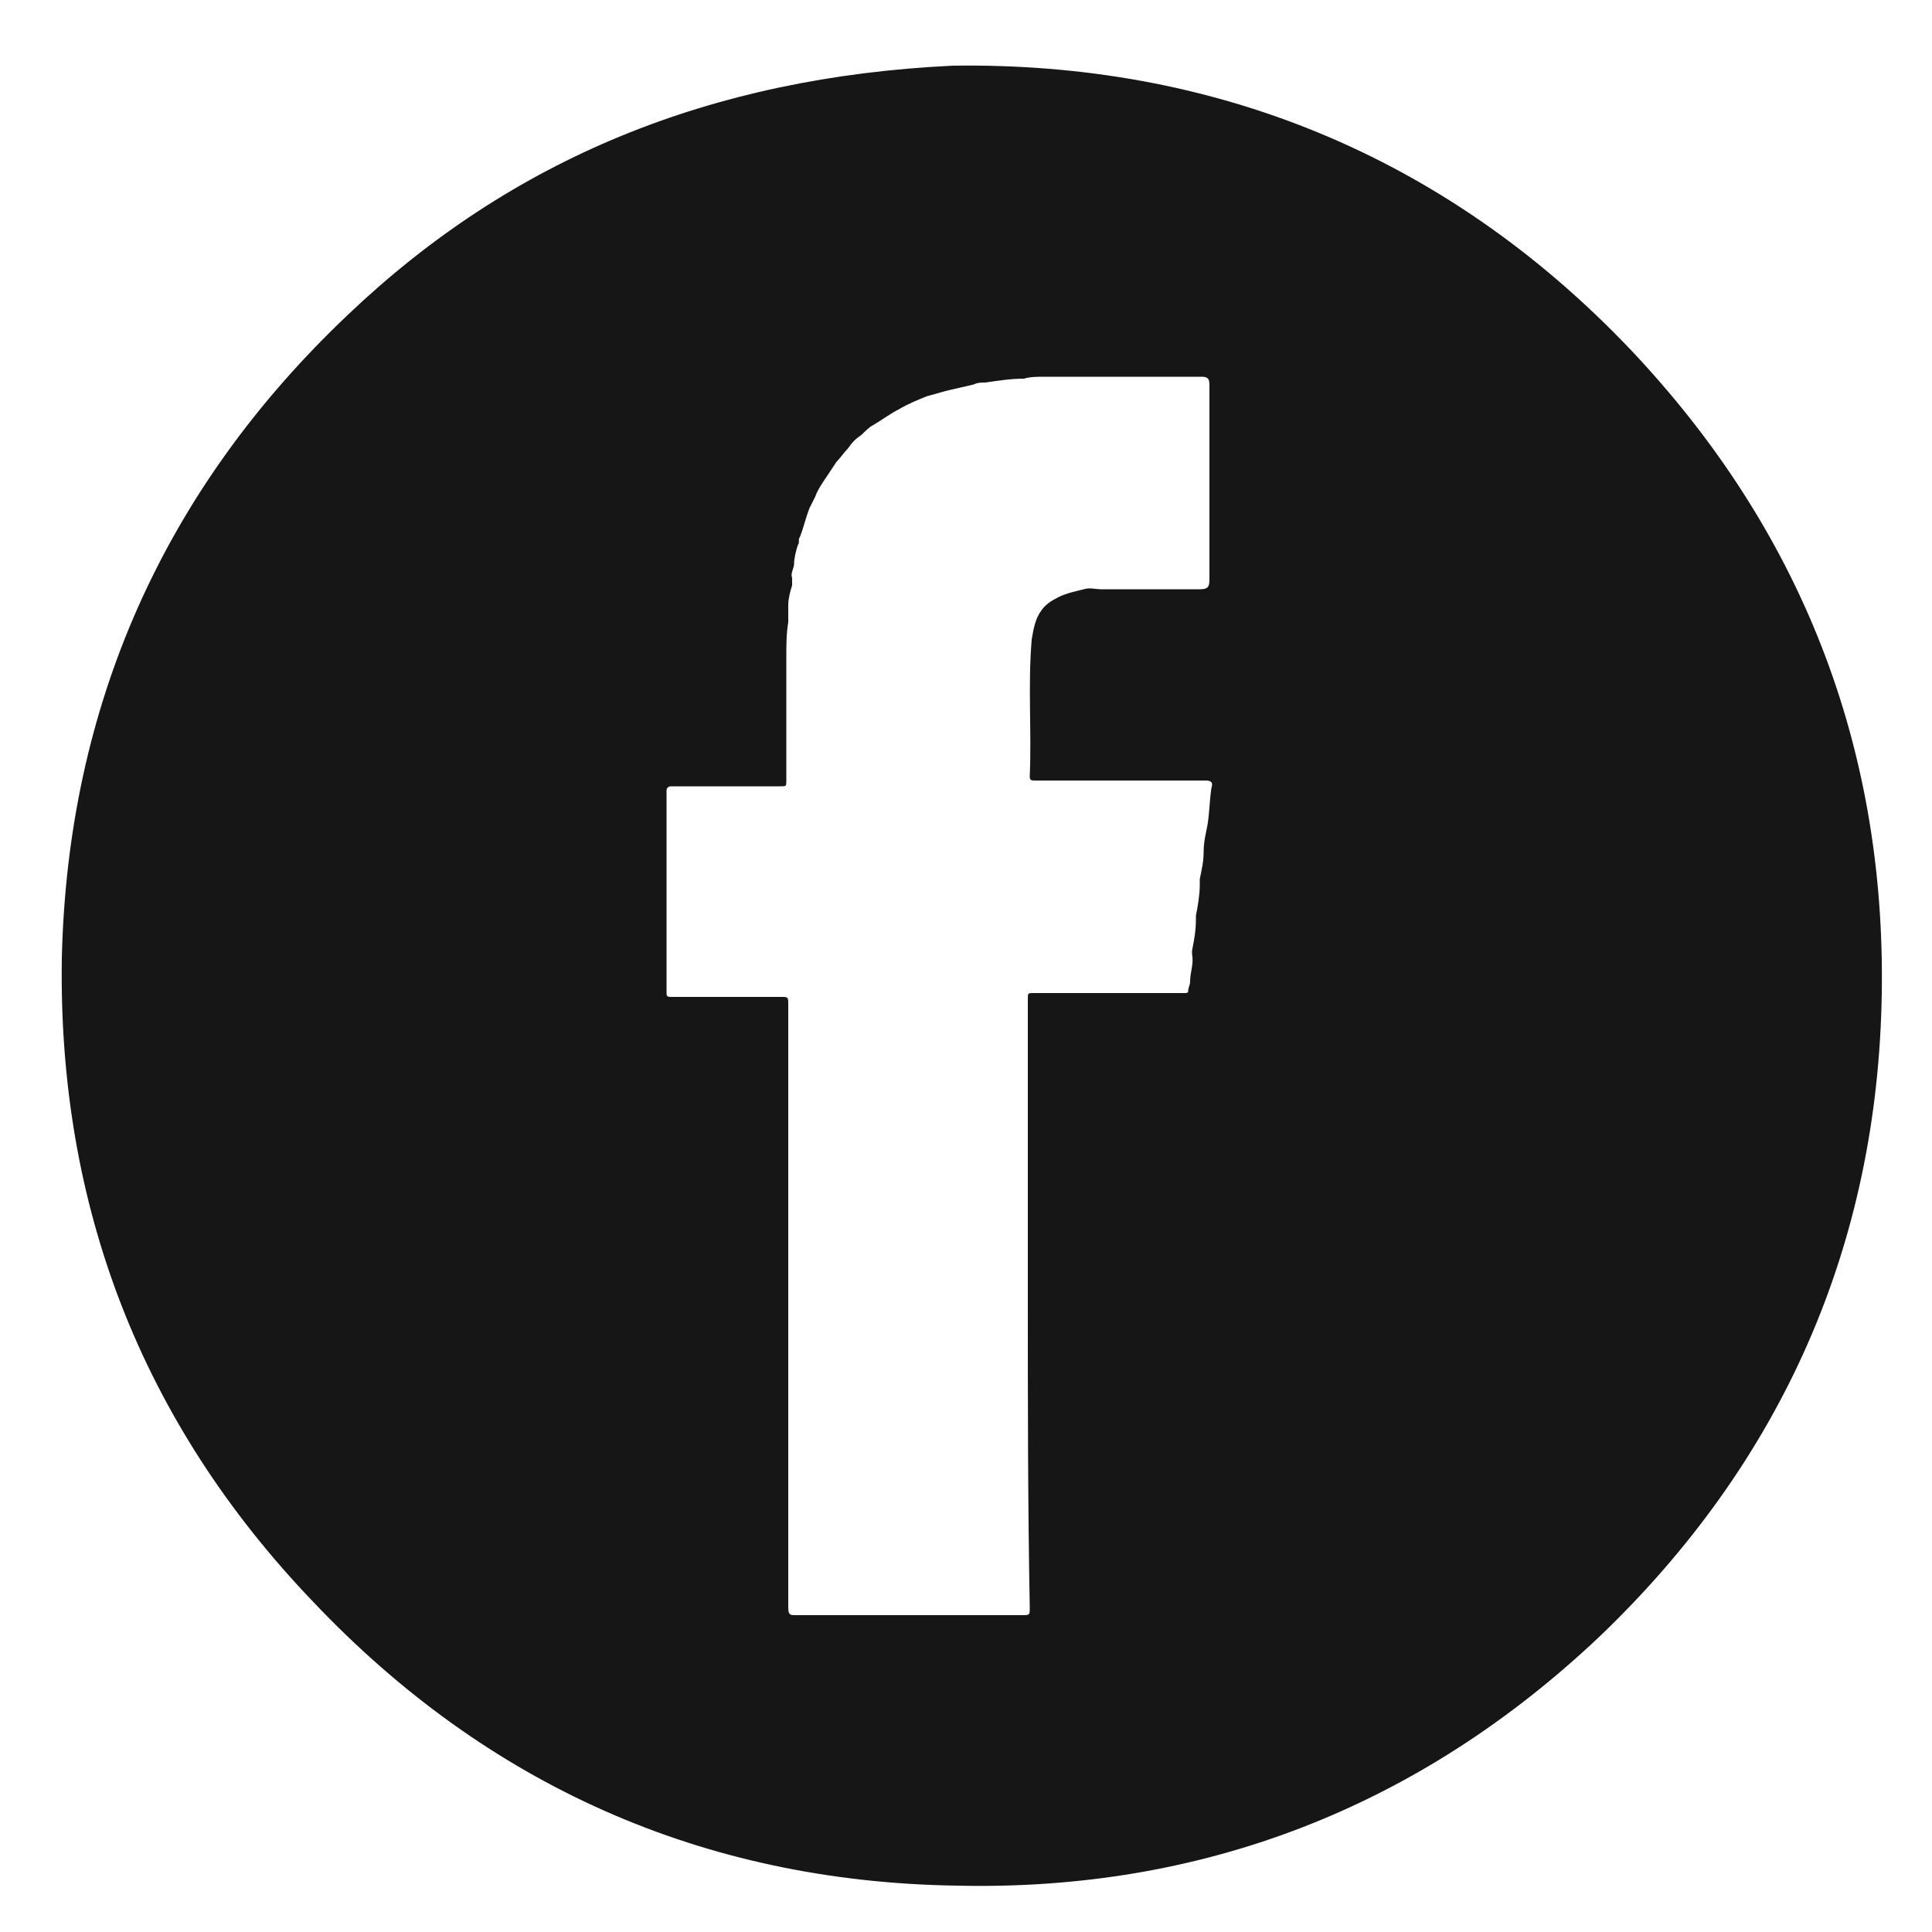 <?xml version="1.0" encoding="utf-8"?>
<!-- Generator: Adobe Illustrator 19.0.0, SVG Export Plug-In . SVG Version: 6.00 Build 0)  -->
<svg version="1.1" id="Layer_1" xmlns="http://www.w3.org/2000/svg" xmlns:xlink="http://www.w3.org/1999/xlink" x="0px" y="0px"
	 viewBox="0 0 100 100" style="enable-background:new 0 0 100 100;" xml:space="preserve">
<style type="text/css">
	.st0{fill:#161616;}
</style>
<g id="XMLID_1_">
	<path id="XMLID_24_" class="st0" d="M49.3,3.4c13.3-0.2,25.4,4.5,35.1,14.7c8.8,9.3,13.2,20.5,13,33.3
		c-0.2,13.1-5.2,24.3-14.6,33.3c-9.3,8.8-20.5,13.2-33.3,12.9c-13.1-0.2-24.3-5.2-33.3-14.7C7.3,73.6,3,62.4,3.2,49.6
		C3.5,36.5,8.5,25.3,18,16.3C26.5,8.2,36.8,4,49.3,3.4z M53.2,67.4c0-5.2,0-10.4,0-15.7c0-0.3,0-0.3,0.3-0.3c2.5,0,5.1,0,7.6,0
		c0.1,0,0.2,0,0.2,0c0.1,0,0.2,0,0.2-0.1c0-0.2,0.1-0.3,0.1-0.5c0-0.5,0.2-0.9,0.1-1.4c0-0.1,0-0.2,0-0.2c0.1-0.5,0.2-1,0.2-1.6
		c0-0.1,0-0.2,0-0.2c0.1-0.5,0.2-1.1,0.2-1.6c0-0.1,0-0.2,0-0.3c0.1-0.5,0.2-0.9,0.2-1.4c0-0.5,0.1-0.9,0.2-1.4
		c0.1-0.6,0.1-1.2,0.2-1.9c0.1-0.3,0-0.4-0.3-0.4c-2.9,0-5.9,0-8.8,0c-0.2,0-0.3,0-0.3-0.2c0.1-2.4-0.1-4.7,0.1-7.1
		c0.1-0.6,0.2-1.1,0.5-1.5c0.2-0.3,0.5-0.5,0.9-0.7c0.4-0.2,0.9-0.3,1.3-0.4c0.3-0.1,0.6,0,0.9,0c1.7,0,3.4,0,5.1,0
		c0.4,0,0.5-0.1,0.5-0.5c0-3.4,0-6.7,0-10.1c0-0.3-0.1-0.4-0.4-0.4c-2.7,0-5.4,0-8.1,0c-0.4,0-0.8,0-1.1,0.1c-0.7,0-1.3,0.1-2,0.2
		c-0.2,0-0.4,0-0.6,0.1c-0.4,0.1-0.9,0.2-1.3,0.3c-0.4,0.1-0.7,0.2-1.1,0.3c-0.5,0.2-1,0.4-1.5,0.7c-0.4,0.2-0.8,0.5-1.3,0.8
		c-0.2,0.1-0.4,0.3-0.6,0.5c-0.3,0.2-0.5,0.4-0.7,0.7c-0.2,0.2-0.4,0.5-0.6,0.7c-0.2,0.3-0.4,0.6-0.6,0.9c-0.2,0.3-0.4,0.6-0.5,0.9
		c-0.1,0.2-0.2,0.4-0.3,0.6c-0.2,0.5-0.3,1-0.5,1.5c-0.1,0.1,0,0.3-0.1,0.4c-0.1,0.3-0.2,0.7-0.2,1c0,0.2-0.2,0.5-0.1,0.7
		c0,0.1,0,0.3,0,0.4c-0.1,0.3-0.2,0.7-0.2,1c0,0.3,0,0.6,0,0.9c-0.1,0.6-0.1,1.2-0.1,1.8c0,2.1,0,4.3,0,6.4c0,0.3,0,0.3-0.3,0.3
		c-1.8,0-3.7,0-5.5,0c-0.1,0-0.1,0-0.2,0c-0.1,0-0.2,0.1-0.2,0.2c0,3.5,0,7,0,10.5c0,0.1,0,0.2,0.2,0.2c0.1,0,0.2,0,0.3,0
		c1.8,0,3.6,0,5.4,0c0.4,0,0.4,0,0.4,0.4c0,10.4,0,20.8,0,31.2c0,0.4,0.1,0.4,0.4,0.4c3.9,0,7.8,0,11.7,0c0.4,0,0.4,0,0.4-0.4
		C53.2,77.8,53.2,72.6,53.2,67.4z"/>
</g>
</svg>
